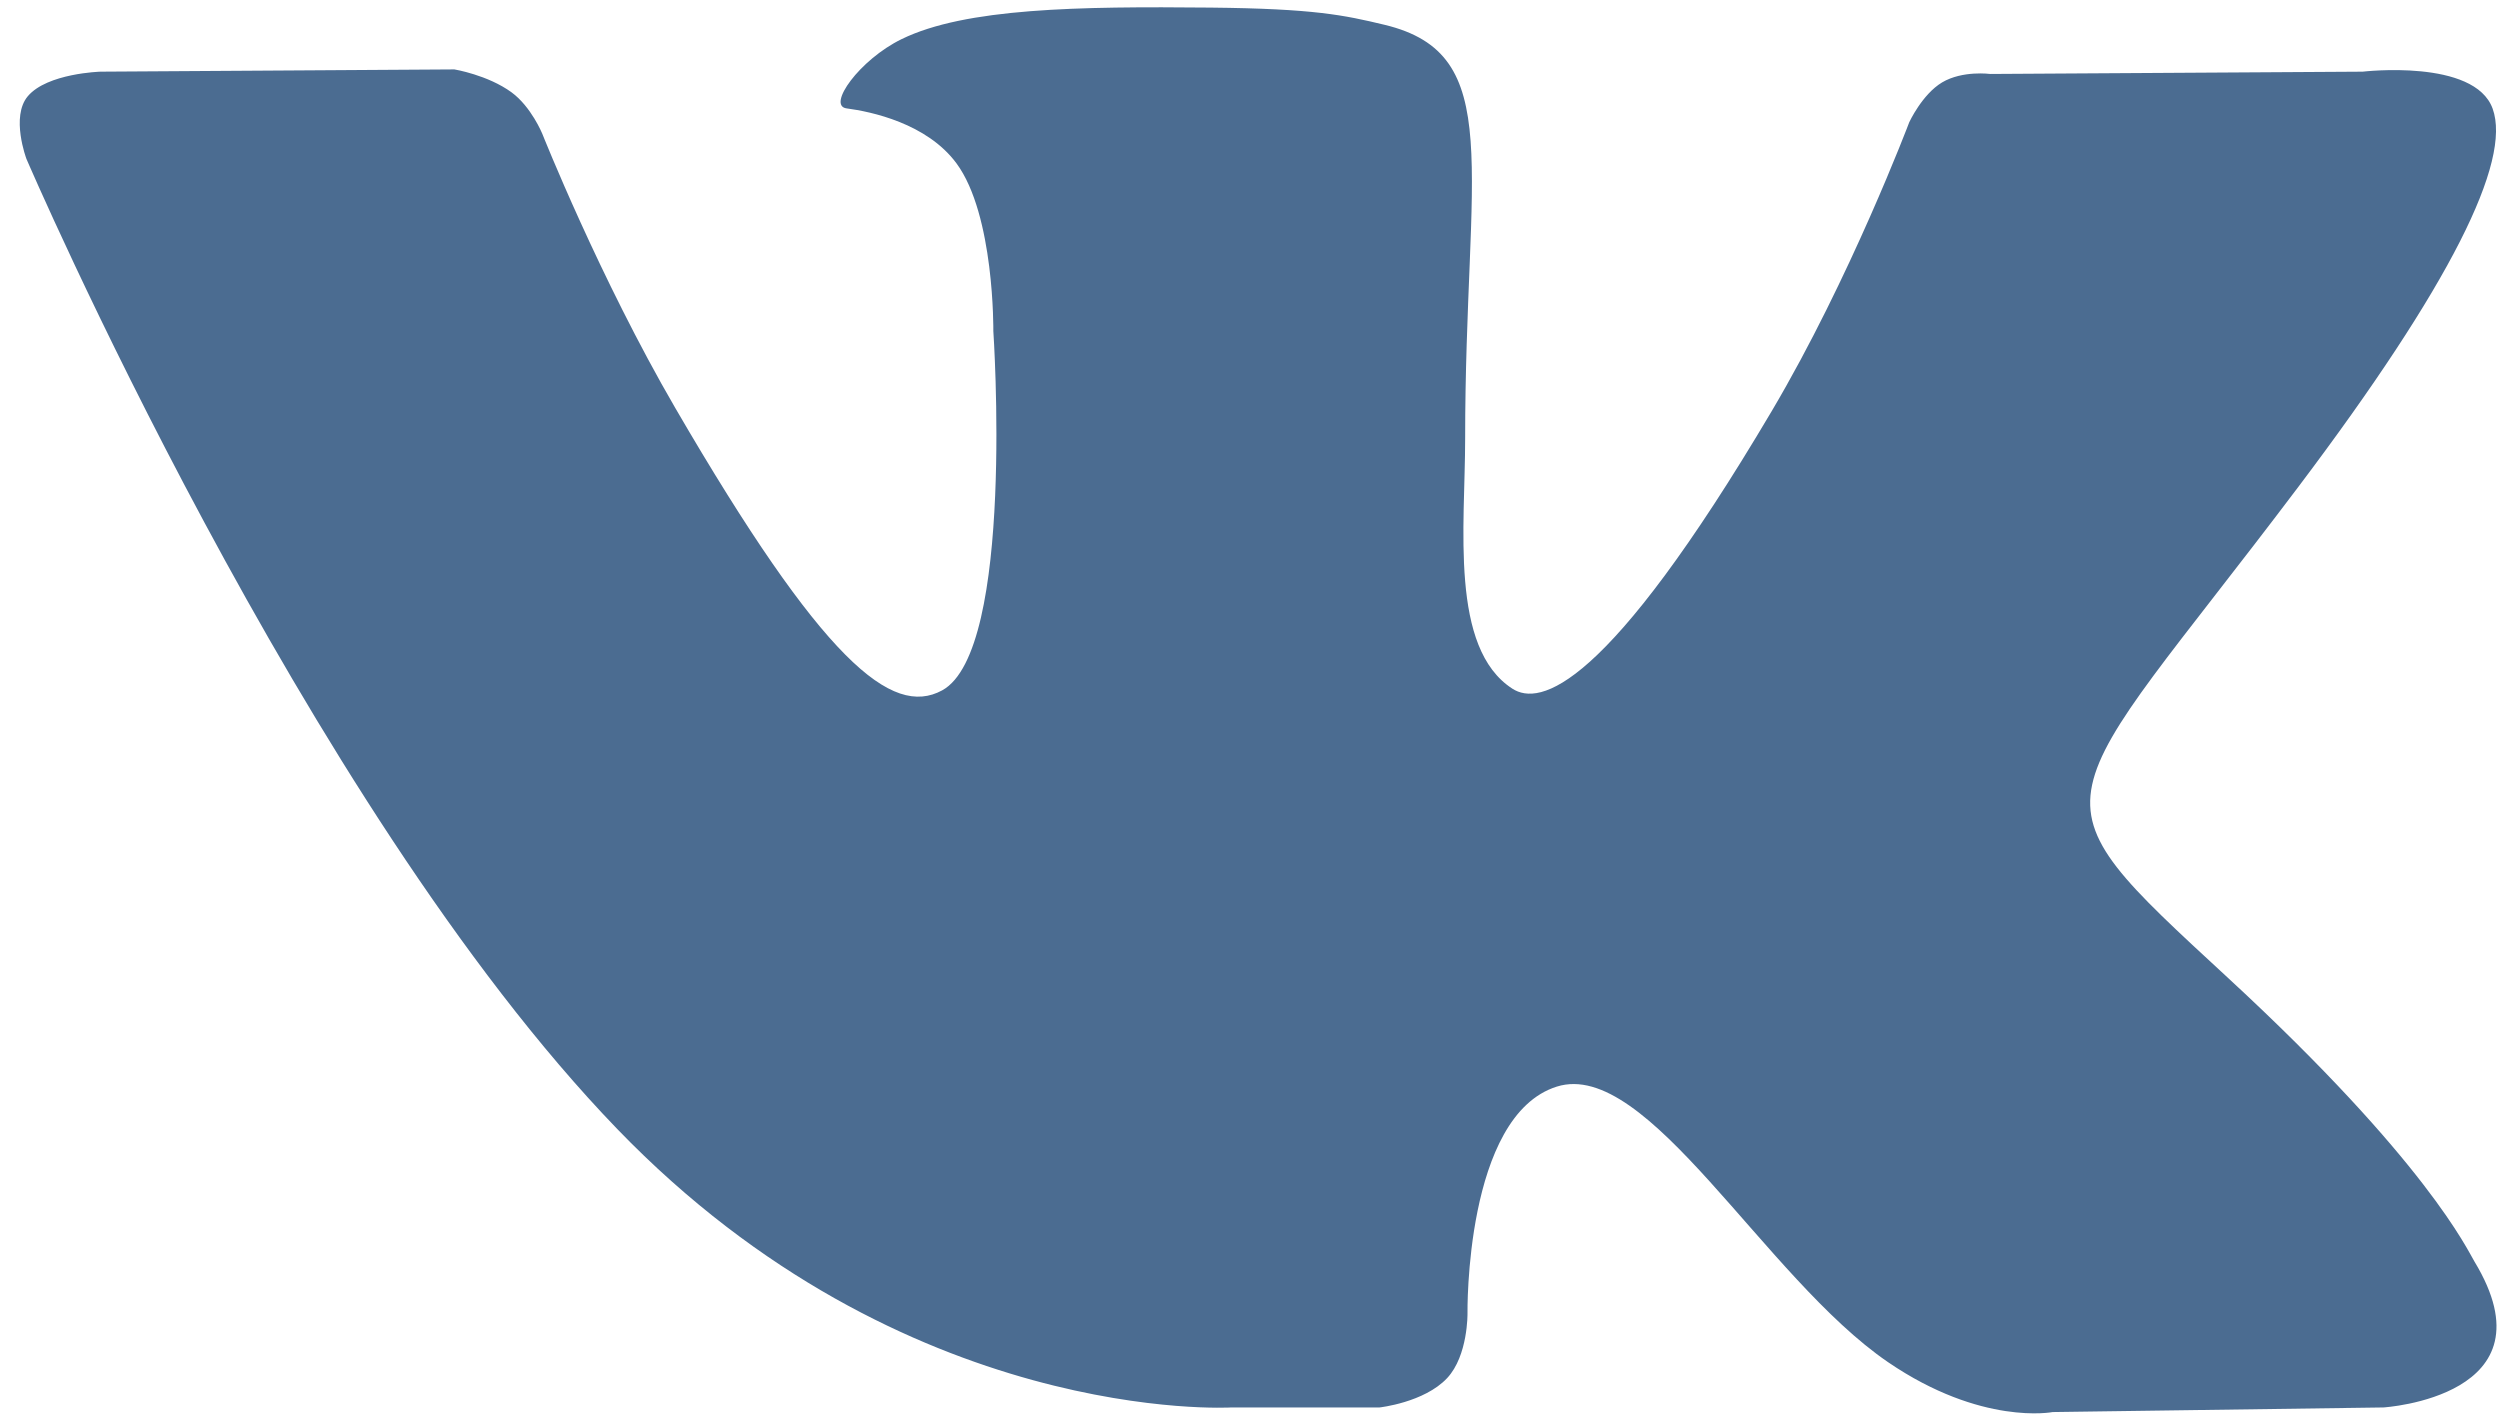 <?xml version="1.0" encoding="UTF-8" standalone="no"?>
<svg width="51px" height="29px" viewBox="0 0 51 29" version="1.1" xmlns="http://www.w3.org/2000/svg" xmlns:xlink="http://www.w3.org/1999/xlink" xmlns:sketch="http://www.bohemiancoding.com/sketch/ns">
    <!-- Generator: Sketch 3.2.2 (9983) - http://www.bohemiancoding.com/sketch -->
    <title>VK Logo EPS</title>
    <desc>Created with Sketch.</desc>
    <defs></defs>
    <g id="Welcome" stroke="none" stroke-width="1" fill="none" fill-rule="evenodd" sketch:type="MSPage">
        <g id="End" sketch:type="MSArtboardGroup" transform="translate(-482, -482)" fill="#4B6C91">
            <g id="VK-Logo-EPS" sketch:type="MSLayerGroup" transform="translate(482, 482)">
                <path d="M25.123,28.712 L28.143,28.712 C28.143,28.712 29.055,28.612 29.522,28.113 C29.95,27.654 29.937,26.793 29.937,26.793 C29.937,26.793 29.878,22.761 31.758,22.167 C33.612,21.581 35.993,26.064 38.516,27.788 C40.425,29.091 41.875,28.806 41.875,28.806 L48.622,28.712 C48.622,28.712 52.152,28.495 50.478,25.734 C50.341,25.508 49.503,23.691 45.461,19.958 C41.23,16.05 41.797,16.682 46.893,9.923 C49.997,5.806 51.238,3.293 50.85,2.217 C50.481,1.192 48.198,1.462 48.198,1.462 L40.6,1.509 C40.6,1.509 40.037,1.433 39.619,1.681 C39.211,1.925 38.949,2.493 38.949,2.493 C38.949,2.493 37.746,5.678 36.143,8.387 C32.76,14.103 31.407,14.406 30.854,14.05 C29.568,13.223 29.889,10.727 29.889,8.954 C29.889,3.414 30.734,1.104 28.245,0.506 C27.419,0.308 26.811,0.177 24.699,0.155 C21.988,0.128 19.694,0.164 18.395,0.797 C17.531,1.218 16.864,2.157 17.27,2.211 C17.772,2.277 18.909,2.516 19.512,3.332 C20.291,4.387 20.264,6.753 20.264,6.753 C20.264,6.753 20.711,13.274 19.219,14.084 C18.195,14.64 16.79,13.506 13.774,8.32 C12.229,5.663 11.062,2.727 11.062,2.727 C11.062,2.727 10.837,2.178 10.436,1.884 C9.949,1.528 9.269,1.416 9.269,1.416 L2.049,1.462 C2.049,1.462 0.966,1.493 0.568,1.962 C0.214,2.379 0.539,3.241 0.539,3.241 C0.539,3.241 6.191,16.4 12.591,23.031 C18.46,29.111 25.123,28.712 25.123,28.712" id="Fill-4" sketch:type="MSShapeGroup"></path>
            </g>
        </g>
    </g>
</svg>